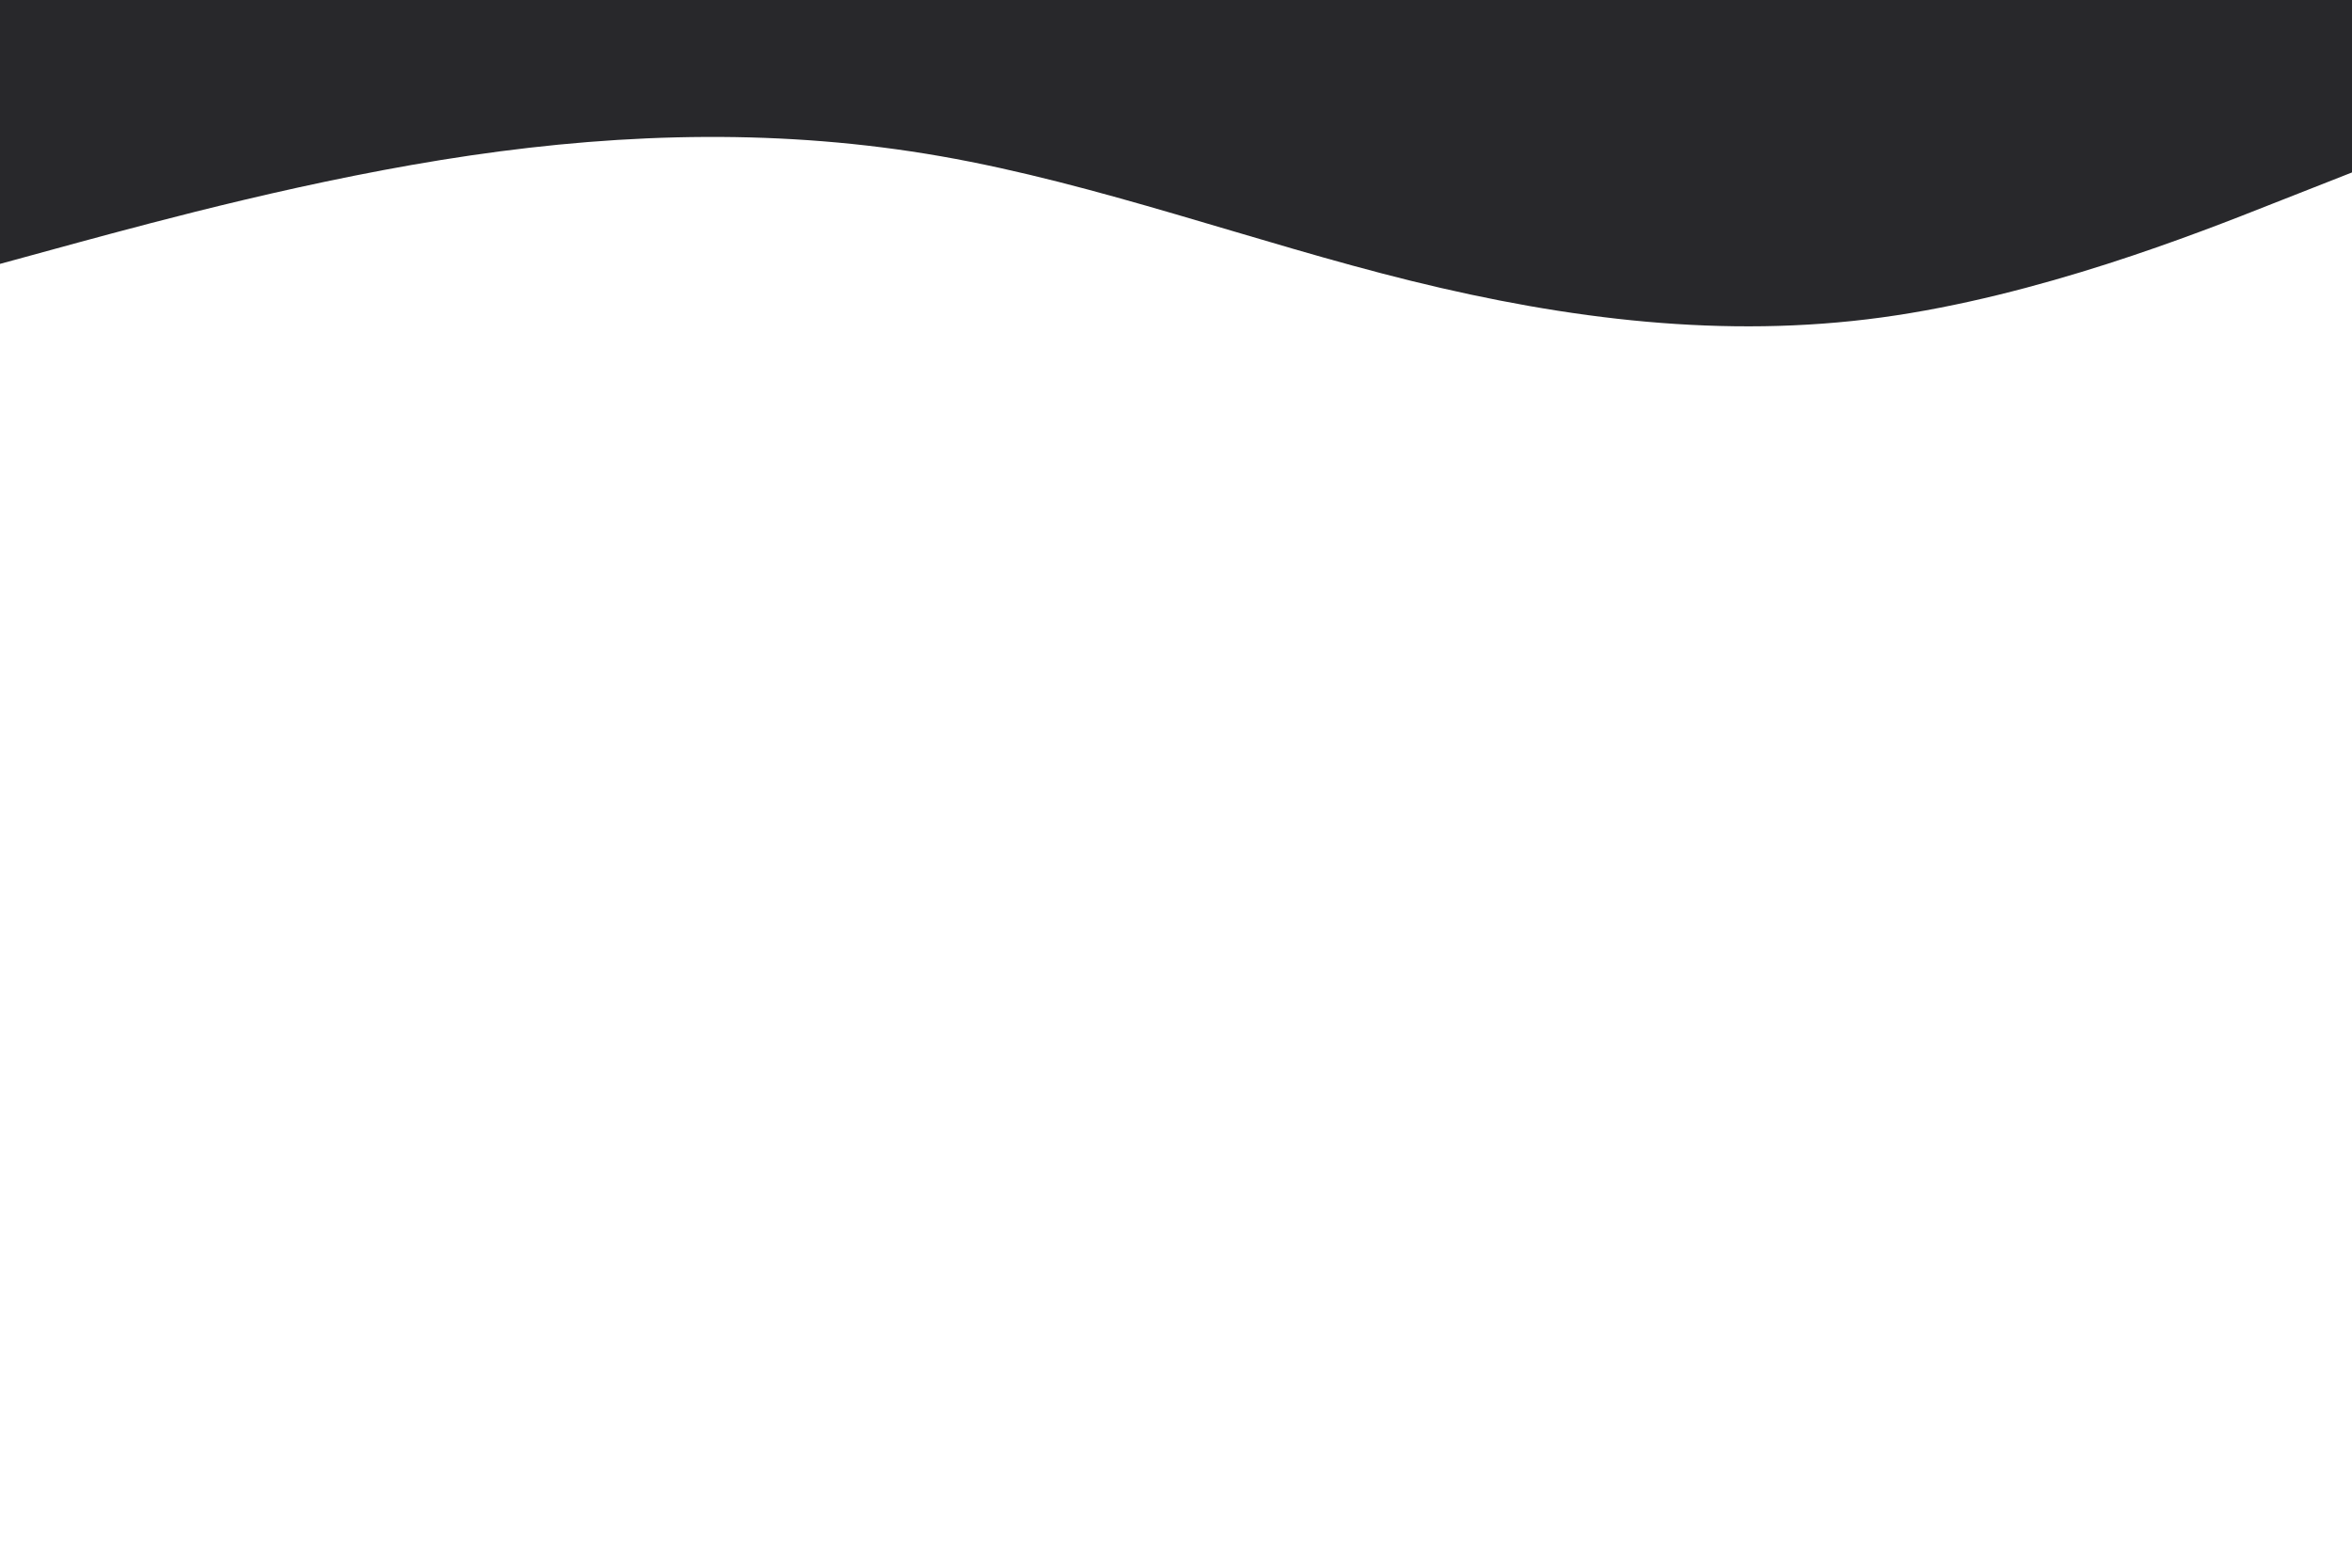<svg id="visual" viewBox="0 0 900 600" width="900" height="600" xmlns="http://www.w3.org/2000/svg" xmlns:xlink="http://www.w3.org/1999/xlink" version="1.1"><path d="M0 101L30 92.8C60 84.7 120 68.3 180 59.5C240 50.7 300 49.3 360 59.8C420 70.3 480 92.7 540 107.5C600 122.3 660 129.7 720 121.5C780 113.3 840 89.7 870 77.8L900 66L900 0L870 0C840 0 780 0 720 0C660 0 600 0 540 0C480 0 420 0 360 0C300 0 240 0 180 0C120 0 60 0 30 0L0 0Z" fill="#28282B" stroke-linecap="round" stroke-linejoin="miter"></path></svg>